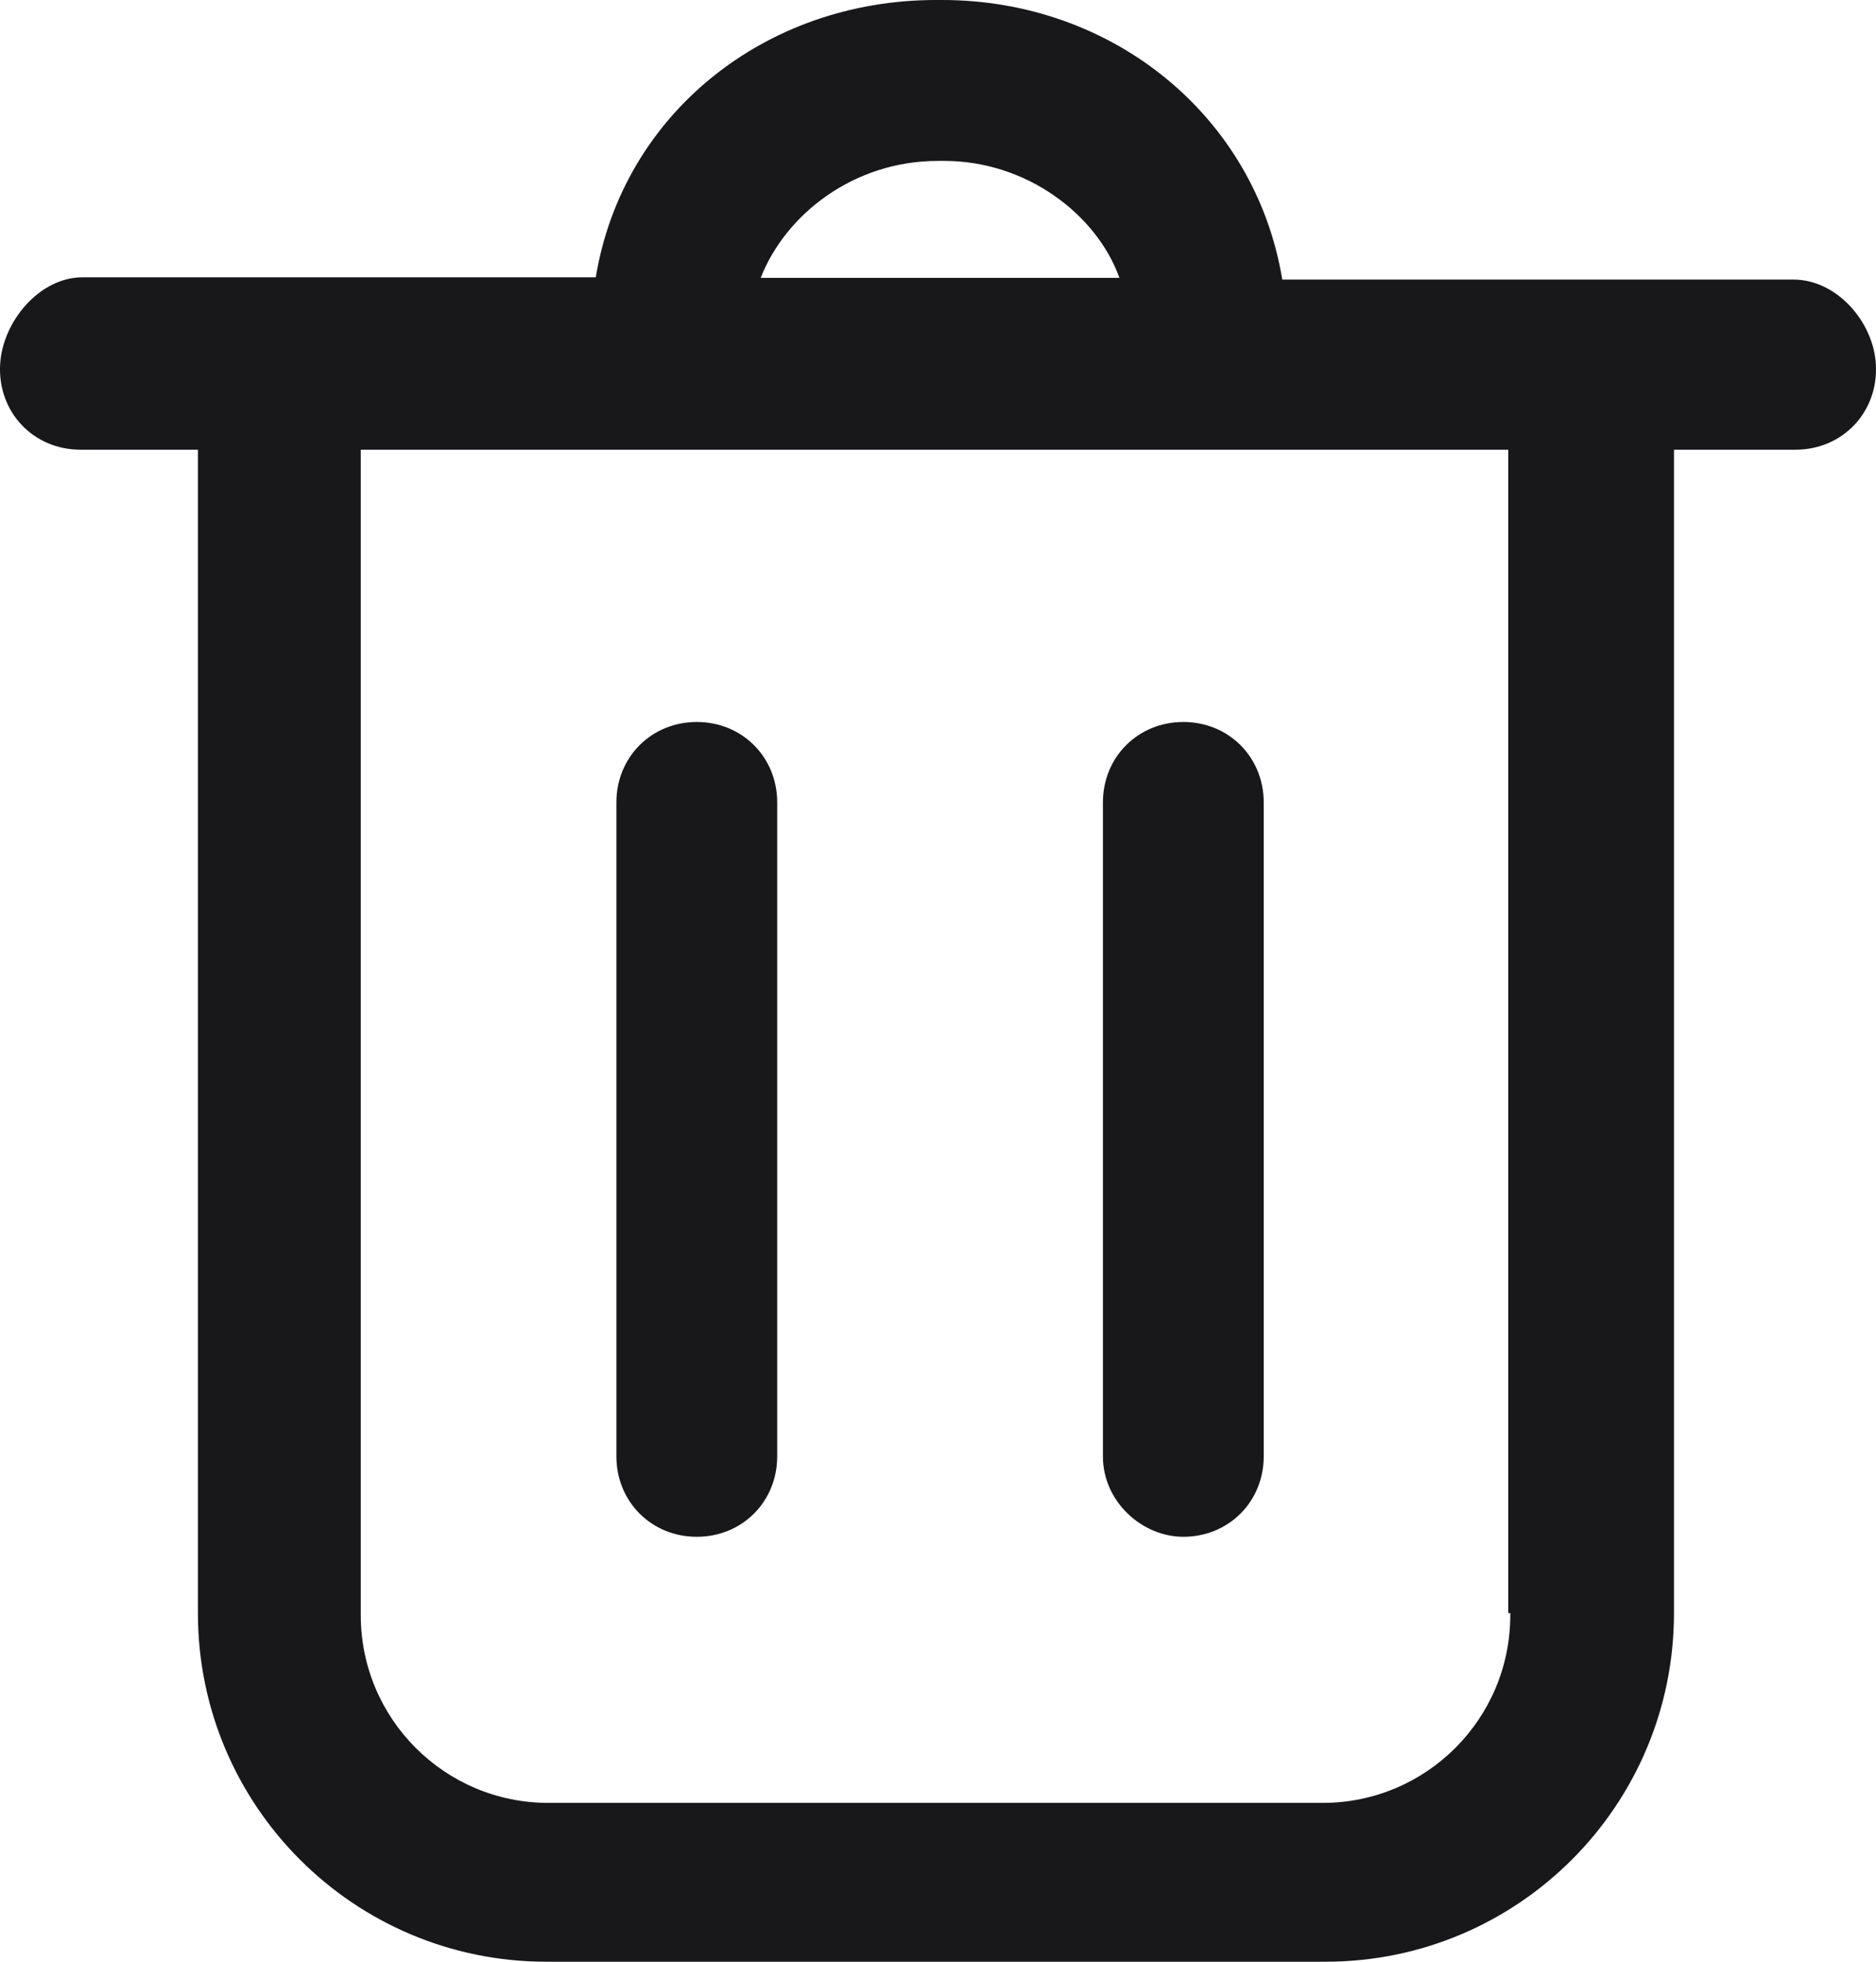 <?xml version="1.0" encoding="utf-8"?>
<!-- Generator: Adobe Illustrator 23.1.0, SVG Export Plug-In . SVG Version: 6.00 Build 0)  -->
<svg version="1.1" id="Calque_1" xmlns="http://www.w3.org/2000/svg" xmlns:xlink="http://www.w3.org/1999/xlink" x="0px" y="0px"
	 viewBox="0 0 273 285.3" style="enable-background:new 0 0 273 285.3;" xml:space="preserve">
<style type="text/css">
	.st0{fill:#18181b;}
</style>
<g>
	<path class="st0" d="M261,40.66h-74.4C182.7,16.96,162,0,137.1,0h-0.9c-24.9,0-45.6,16.63-49.5,40.33l-74.7,0
		c-6.24,0-11.63,6.42-11.98,12.65C-0.37,59.93,4.86,65.4,11.7,65.4h17.1v169.2c0,28,22.7,50.7,50.7,50.7h113.4
		c28,0,50.7-22.7,50.7-50.7V65.4h17.7c6.84,0,12.07-5.47,11.68-12.42C272.63,46.75,267.24,40.66,261,40.66z M136.5,23.4h0.9
		c12,0,22.2,7.8,25.5,17.01h-52.2C114.3,31.2,124.2,23.4,136.5,23.4z M219.78,234.9c0,15.08-12.22,27.3-27.3,27.3H79.8
		c-15.08,0-27.3-12.22-27.3-27.3V65.4h166.98v169.2h0.3V234.9z"/>
	<path class="st0" d="M101.4,223.5c6.6,0,11.7-5.1,11.7-11.7v-95.1c0-6.6-5.1-11.7-11.7-11.7s-11.7,5.1-11.7,11.7v95.1
		C89.7,218.4,94.8,223.5,101.4,223.5z"/>
	<path class="st0" d="M172.2,223.5c6.6,0,11.7-5.1,11.7-11.7v-95.1c0-6.6-5.1-11.7-11.7-11.7c-6.6,0-11.7,5.1-11.7,11.7v95.1
		C160.5,218.4,166.2,223.5,172.2,223.5z"/>
</g>
</svg>
